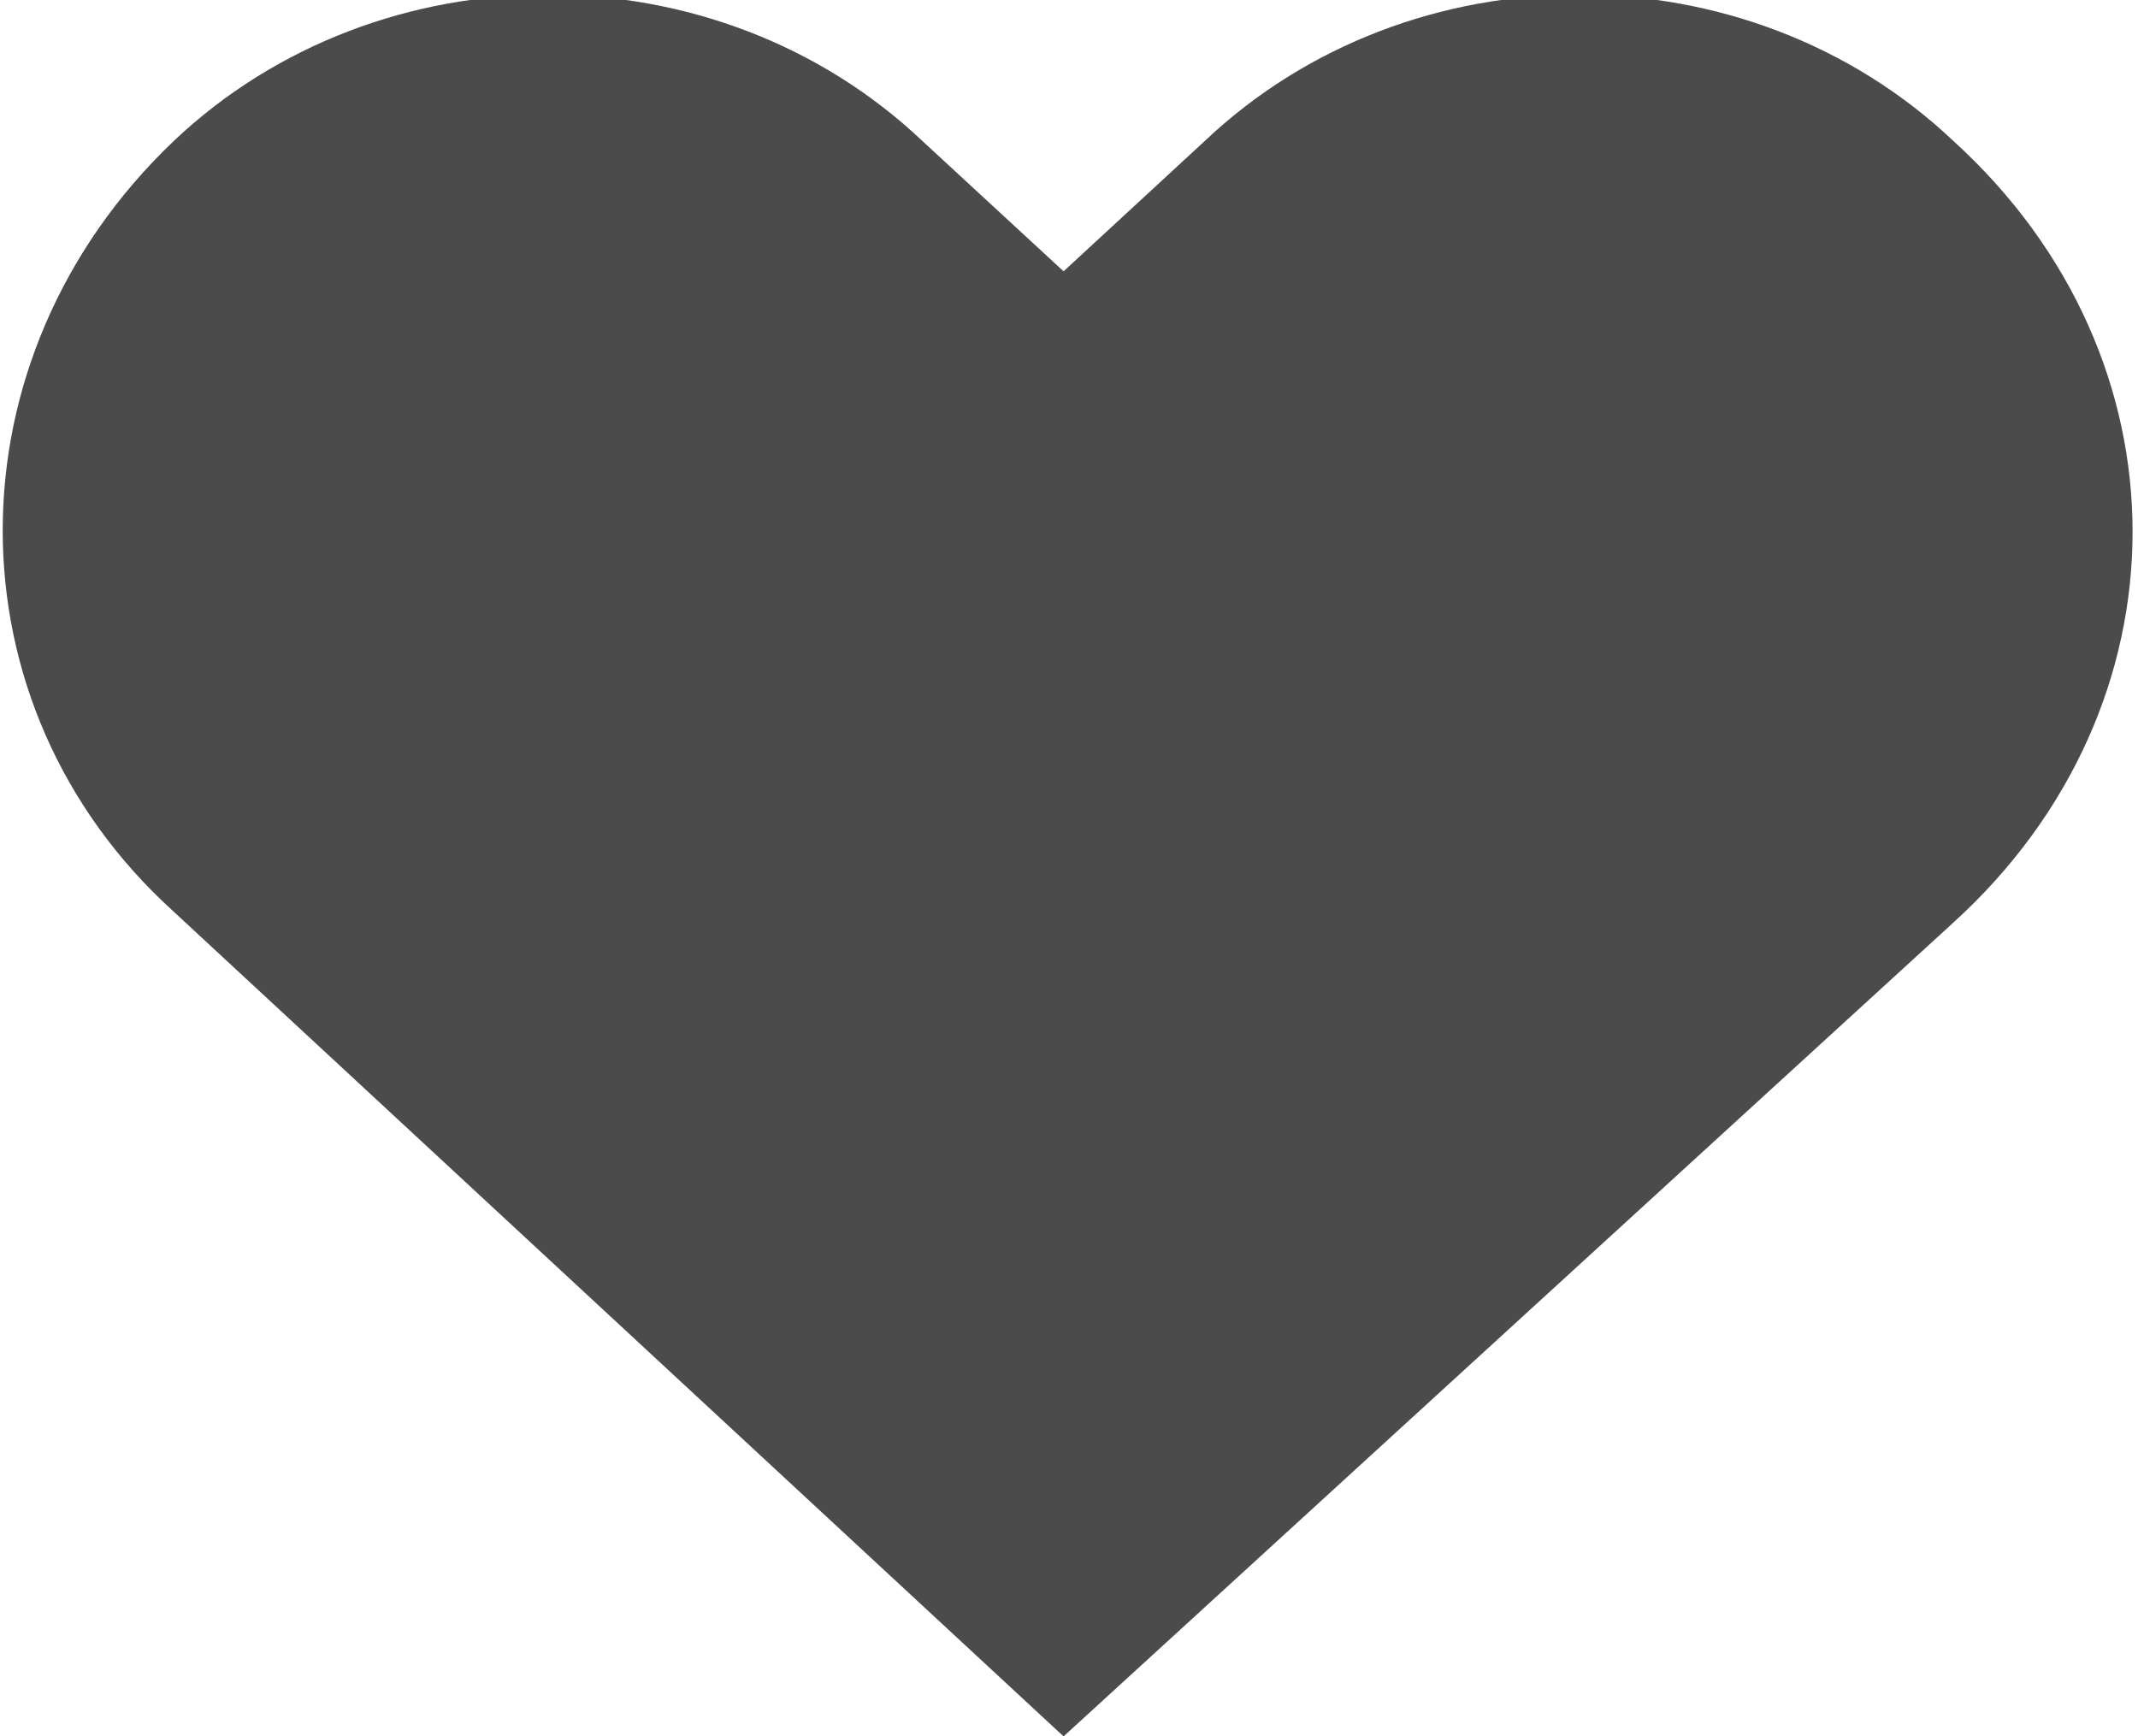 <?xml version="1.0" encoding="utf-8"?>
<!-- Generator: Adobe Illustrator 19.1.0, SVG Export Plug-In . SVG Version: 6.00 Build 0)  -->
<svg version="1.1" id="Layer_1" xmlns="http://www.w3.org/2000/svg" xmlns:xlink="http://www.w3.org/1999/xlink" x="0px" y="0px"
	 viewBox="-4 8 19.7 16" style="enable-background:new -4 8 19.7 16;" xml:space="preserve">
<style type="text/css">
	.st0{fill:#4B4B4B;}
</style>
<path class="st0" d="M14,9.3c-1.9-1.8-5-1.8-6.9,0l-1.3,1.2L4.5,9.3c-1.9-1.8-5-1.8-6.9,0c-2.1,2-2.1,5.2,0,7.1L5.8,24l8.2-7.5
	C16.2,14.5,16.2,11.3,14,9.3z"/>
</svg>
